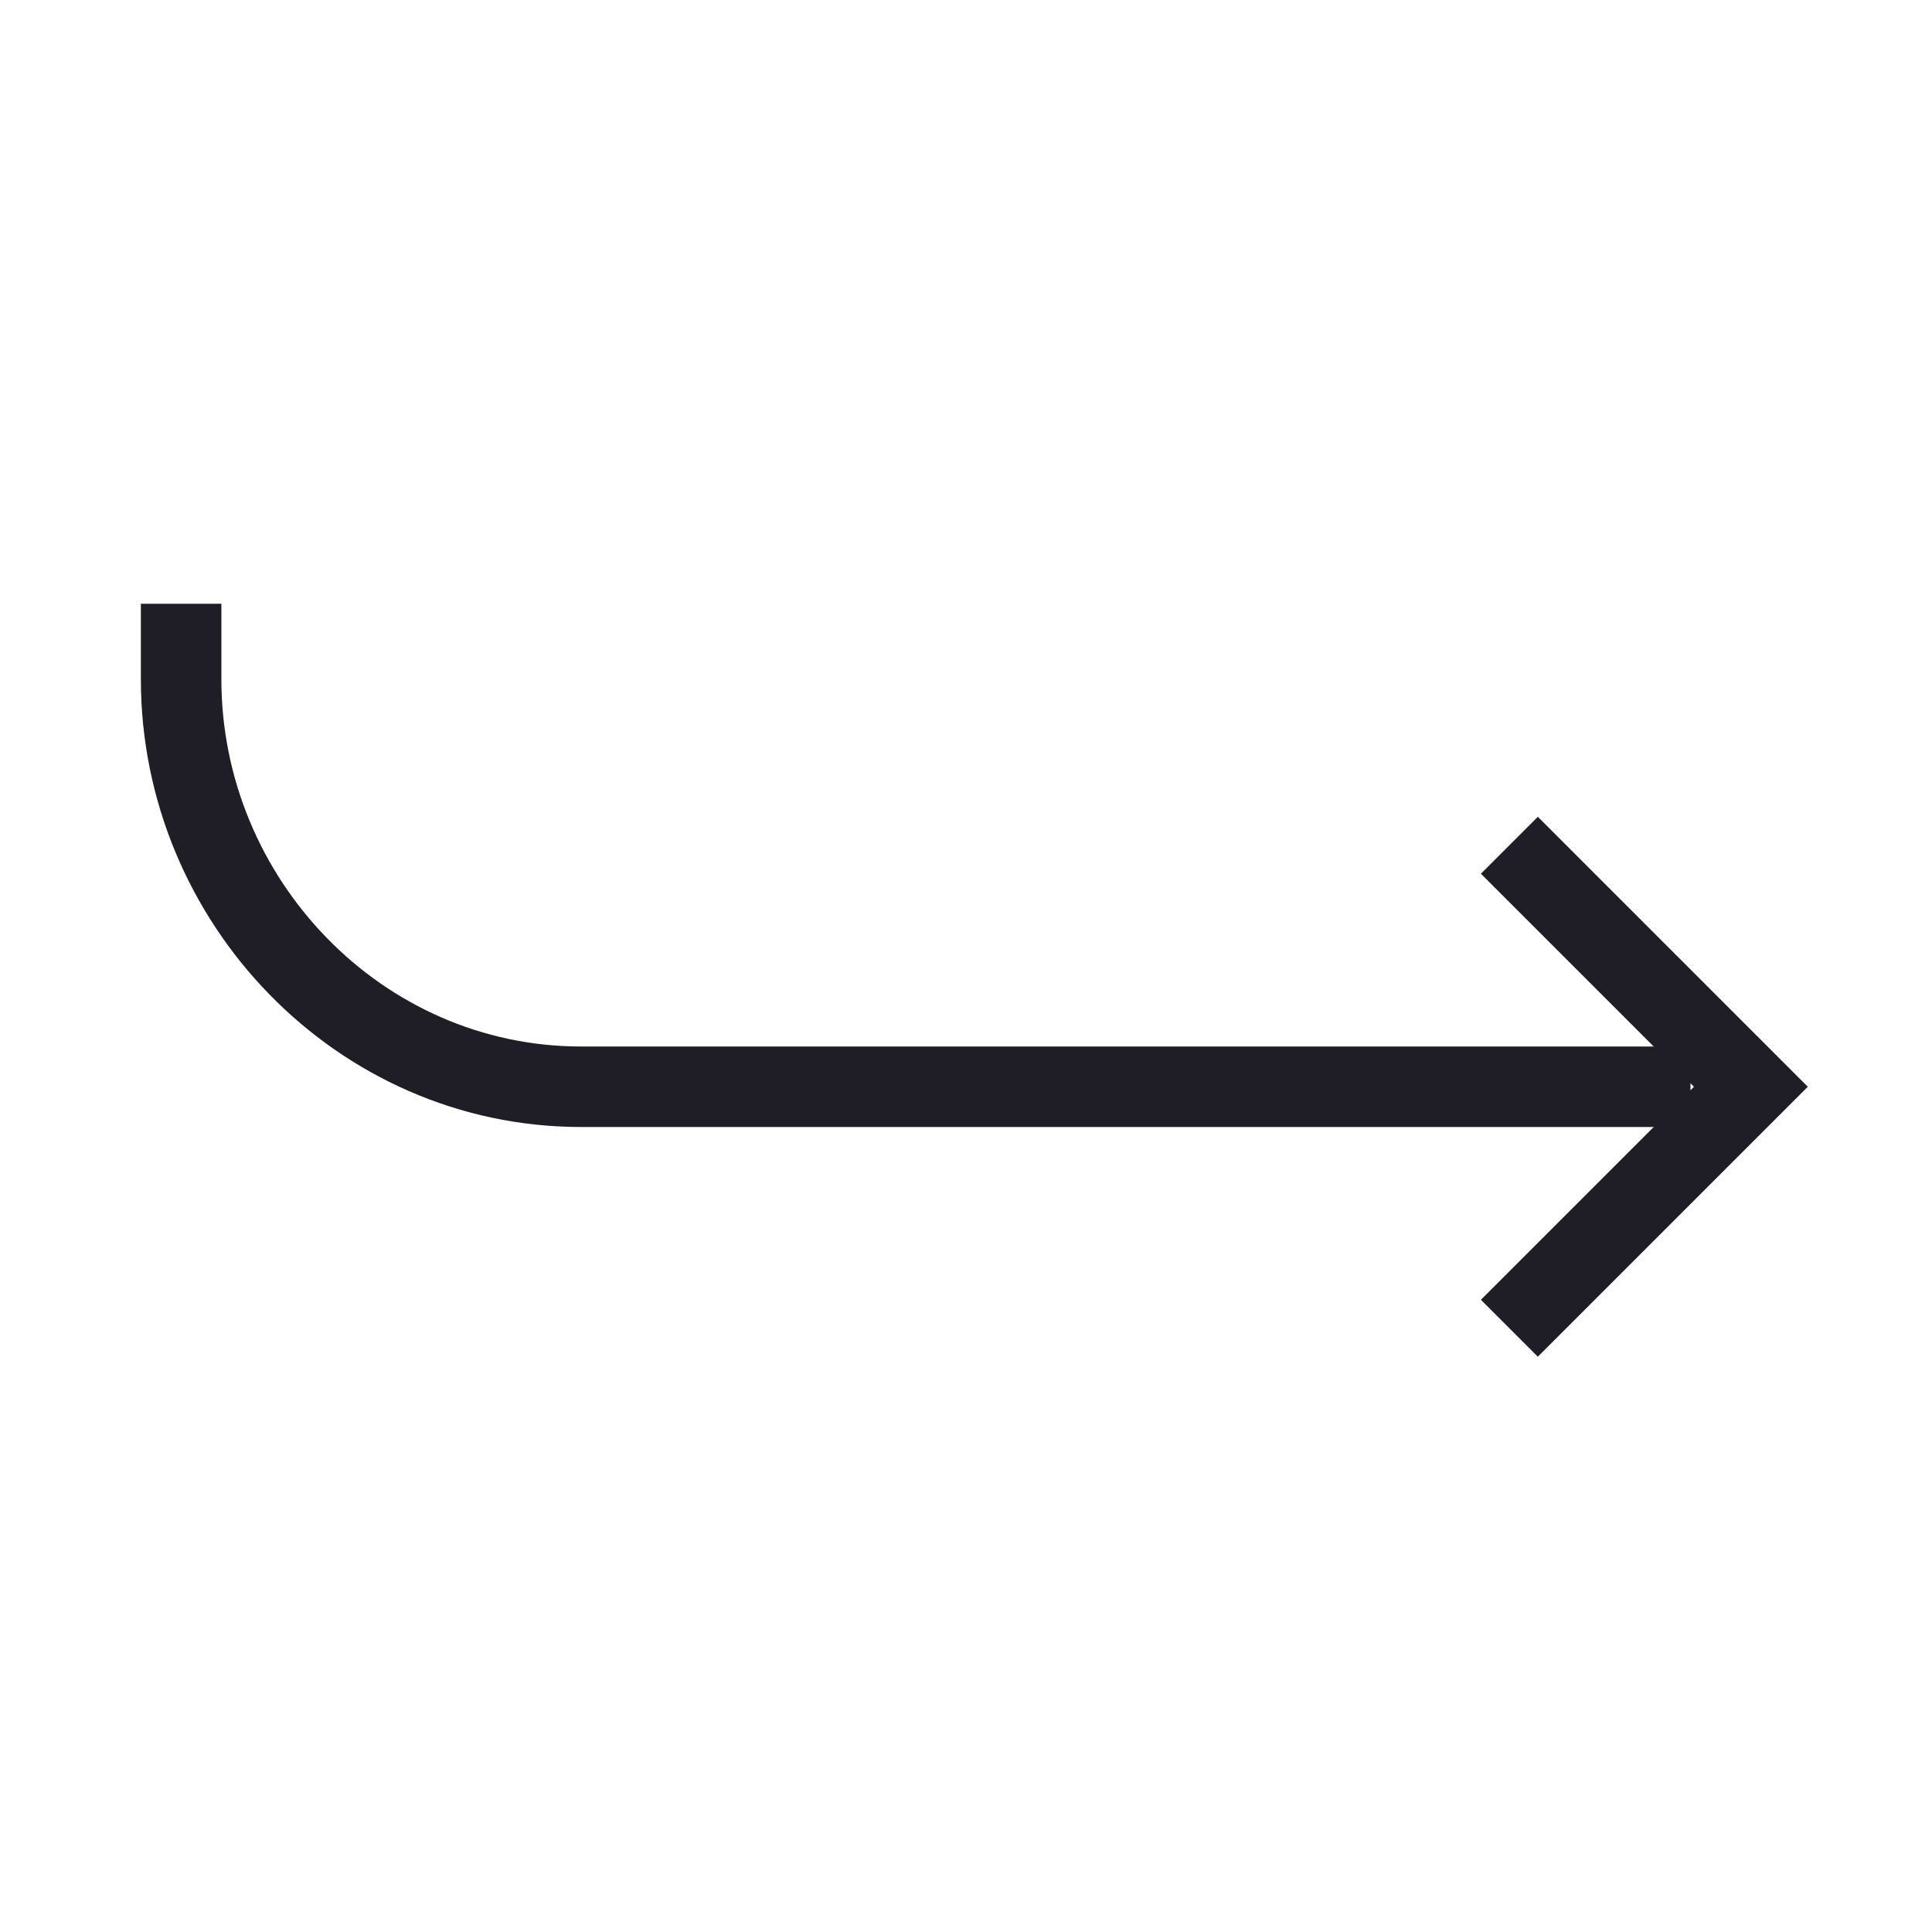 <svg width="24" height="24" viewBox="0 0 24 24" fill="none" xmlns="http://www.w3.org/2000/svg">
    <path d="M18.75 16.5L21.75 13.5L18.75 10.5" stroke="#1F1D25" strokeWidth="2" strokeLinecap="round"
          strokeLinejoin="round"/>
    <path d="M21 13.5H7.219C4.464 13.5 2.25 11.188 2.25 8.438V7.5" stroke="#1F1D25" strokeWidth="2"
          strokeLinecap="round" strokeLinejoin="round"/>
</svg>
